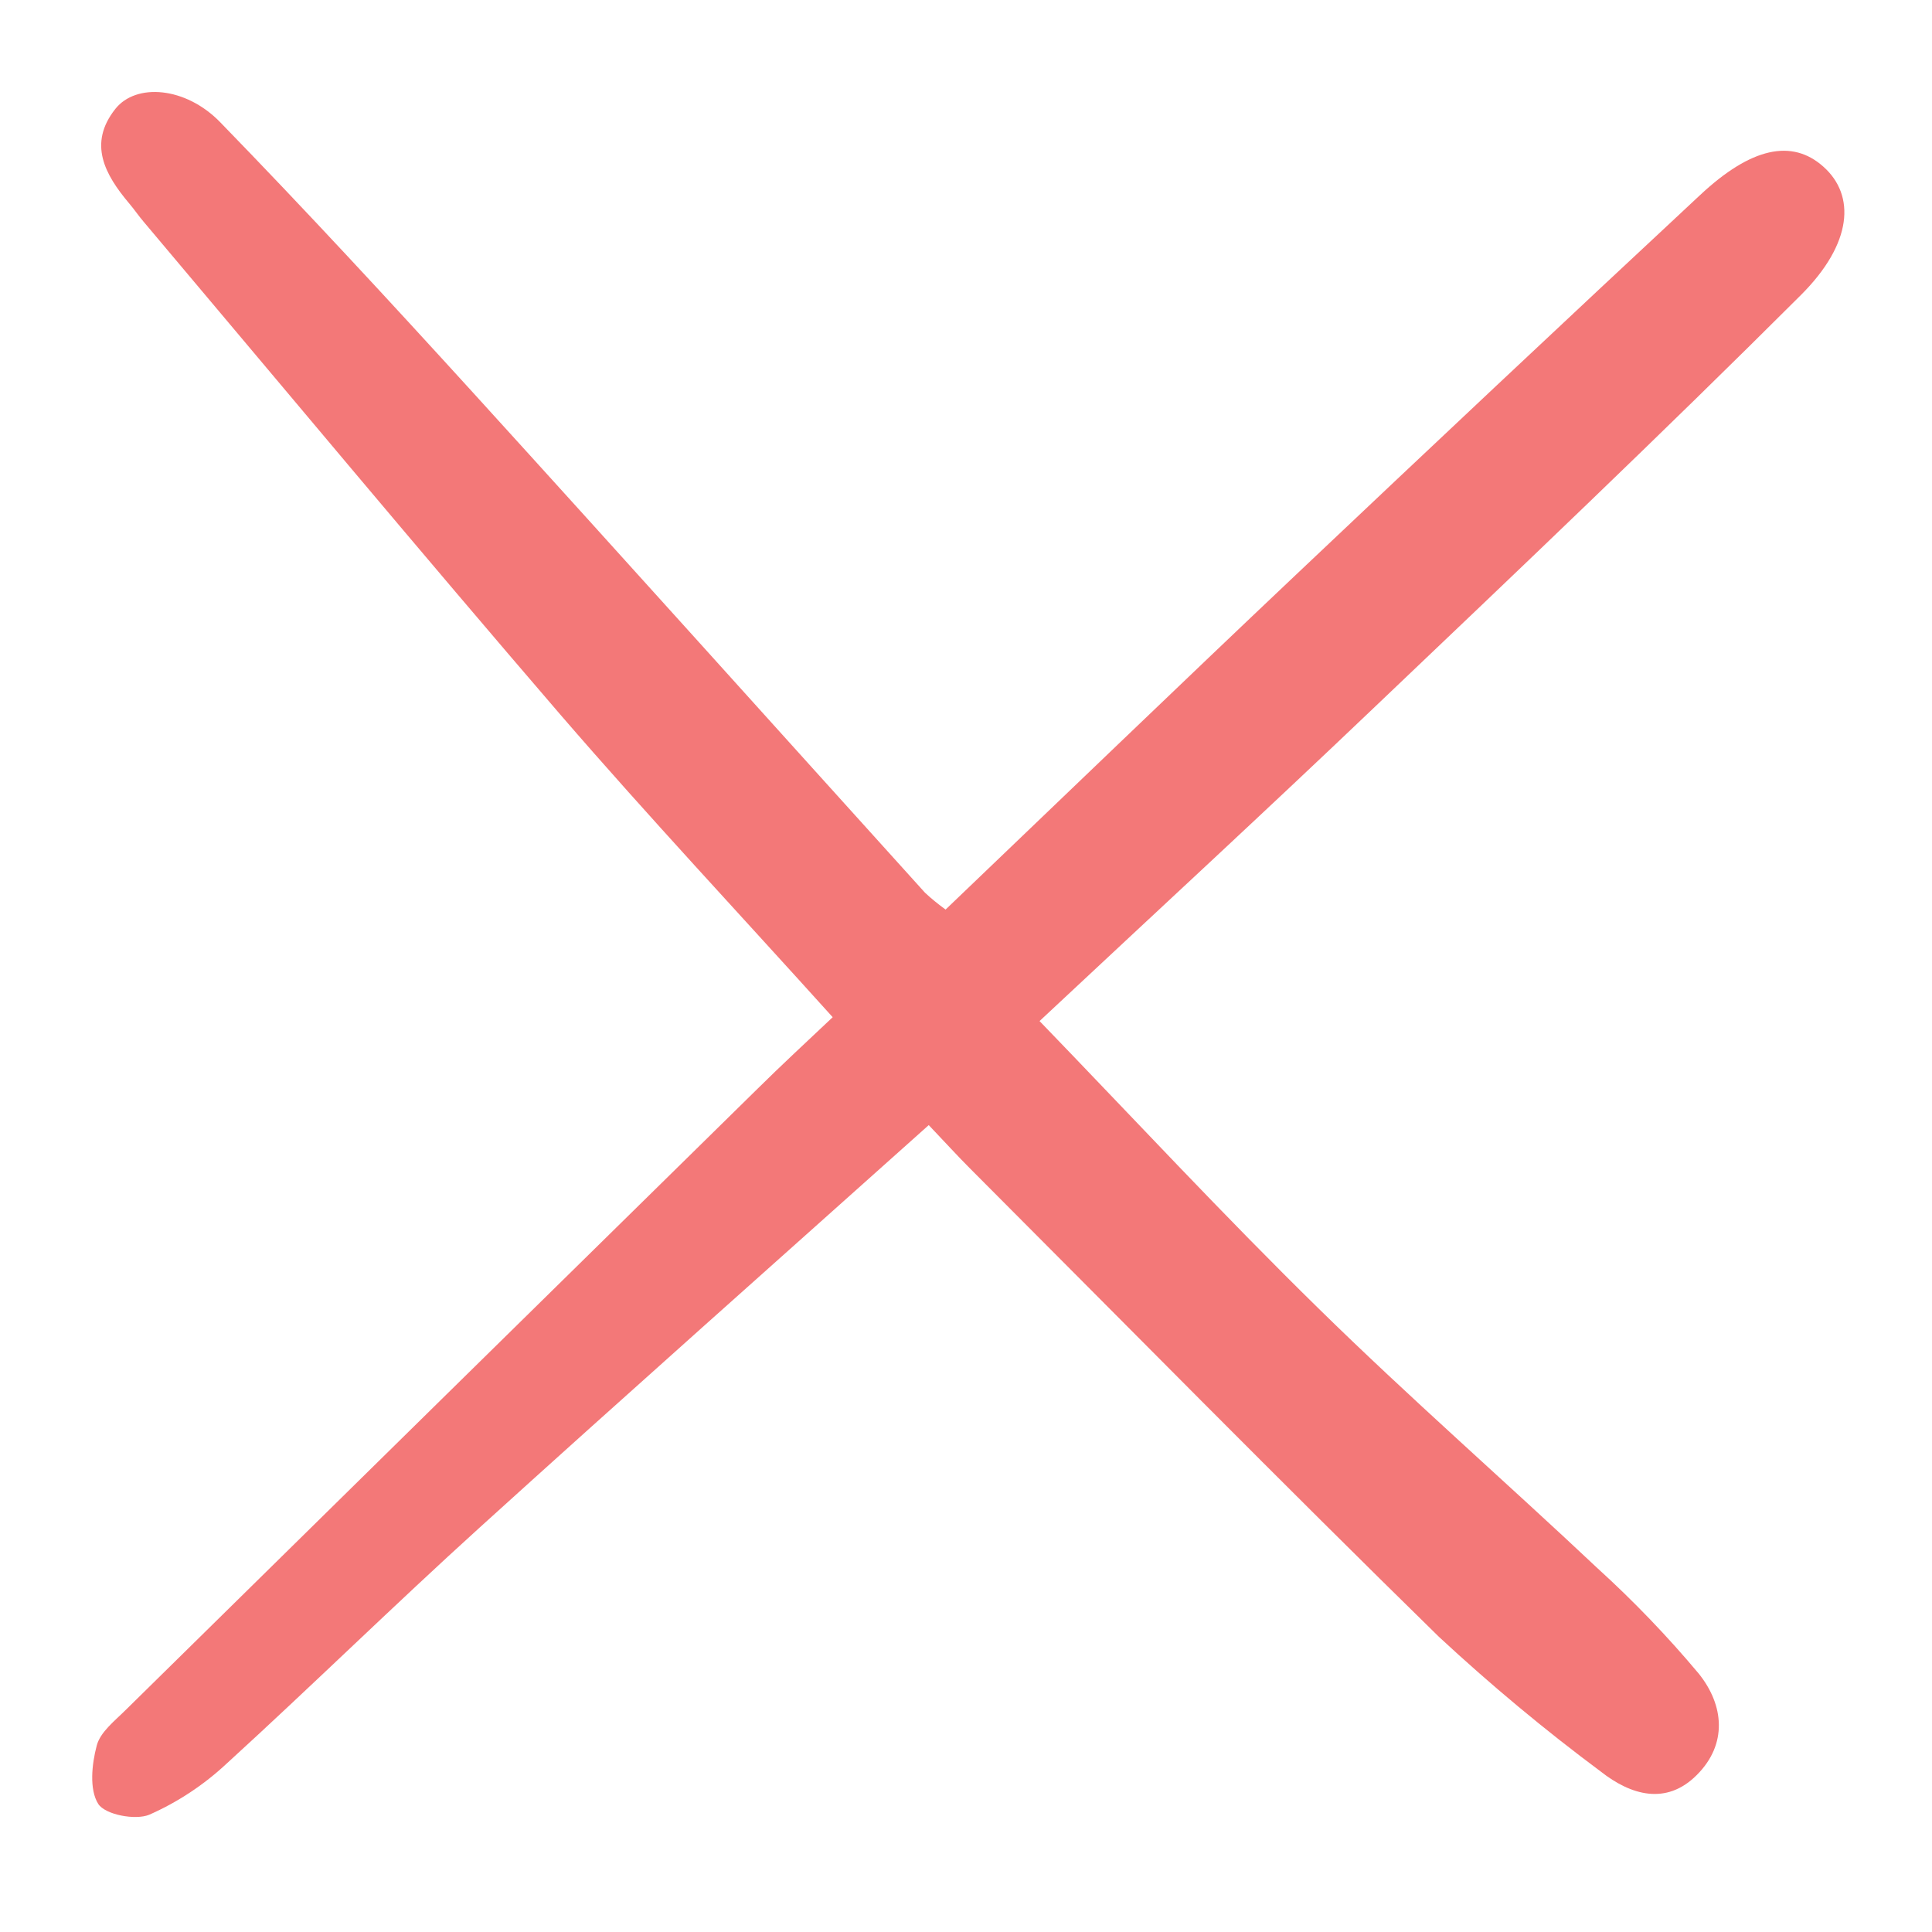 <svg
width="14"
height="14"
viewBox="0 0 14 14"
fill="none"
xmlns="http://www.w3.org/2000/svg"
>
<path
  d="M6.73 8.153C5.625 9.142 4.546 10.099 3.476 11.069C2.857 11.63 2.26 12.216 1.642 12.78C1.477 12.934 1.288 13.059 1.082 13.15C0.981 13.192 0.762 13.15 0.712 13.072C0.646 12.968 0.665 12.784 0.701 12.649C0.727 12.55 0.833 12.469 0.913 12.389C2.438 10.888 3.964 9.388 5.49 7.889C5.661 7.72 5.837 7.557 6.034 7.371C5.367 6.631 4.699 5.918 4.061 5.179C3.044 3.997 2.046 2.799 1.041 1.607C1.004 1.564 0.973 1.517 0.936 1.474C0.76 1.265 0.636 1.041 0.836 0.789C0.986 0.6 1.345 0.628 1.595 0.885C2.217 1.525 2.823 2.181 3.424 2.841C4.521 4.047 5.61 5.26 6.703 6.469C6.75 6.513 6.8 6.553 6.852 6.591C7.697 5.783 8.533 4.977 9.376 4.179C10.354 3.253 11.335 2.331 12.32 1.413C12.689 1.068 12.985 1.005 13.212 1.207C13.447 1.415 13.425 1.764 13.05 2.138C12.038 3.148 11.001 4.134 9.964 5.121C9.175 5.874 8.373 6.613 7.533 7.399C8.215 8.105 8.868 8.809 9.553 9.48C10.21 10.125 10.905 10.732 11.575 11.363C11.837 11.601 12.083 11.857 12.31 12.128C12.493 12.356 12.52 12.639 12.295 12.863C12.073 13.085 11.816 13.007 11.602 12.839C11.193 12.535 10.801 12.208 10.427 11.861C9.283 10.741 8.16 9.6 7.029 8.467C6.939 8.377 6.854 8.283 6.73 8.153Z"
  fill="#F37878"
/>
</svg>